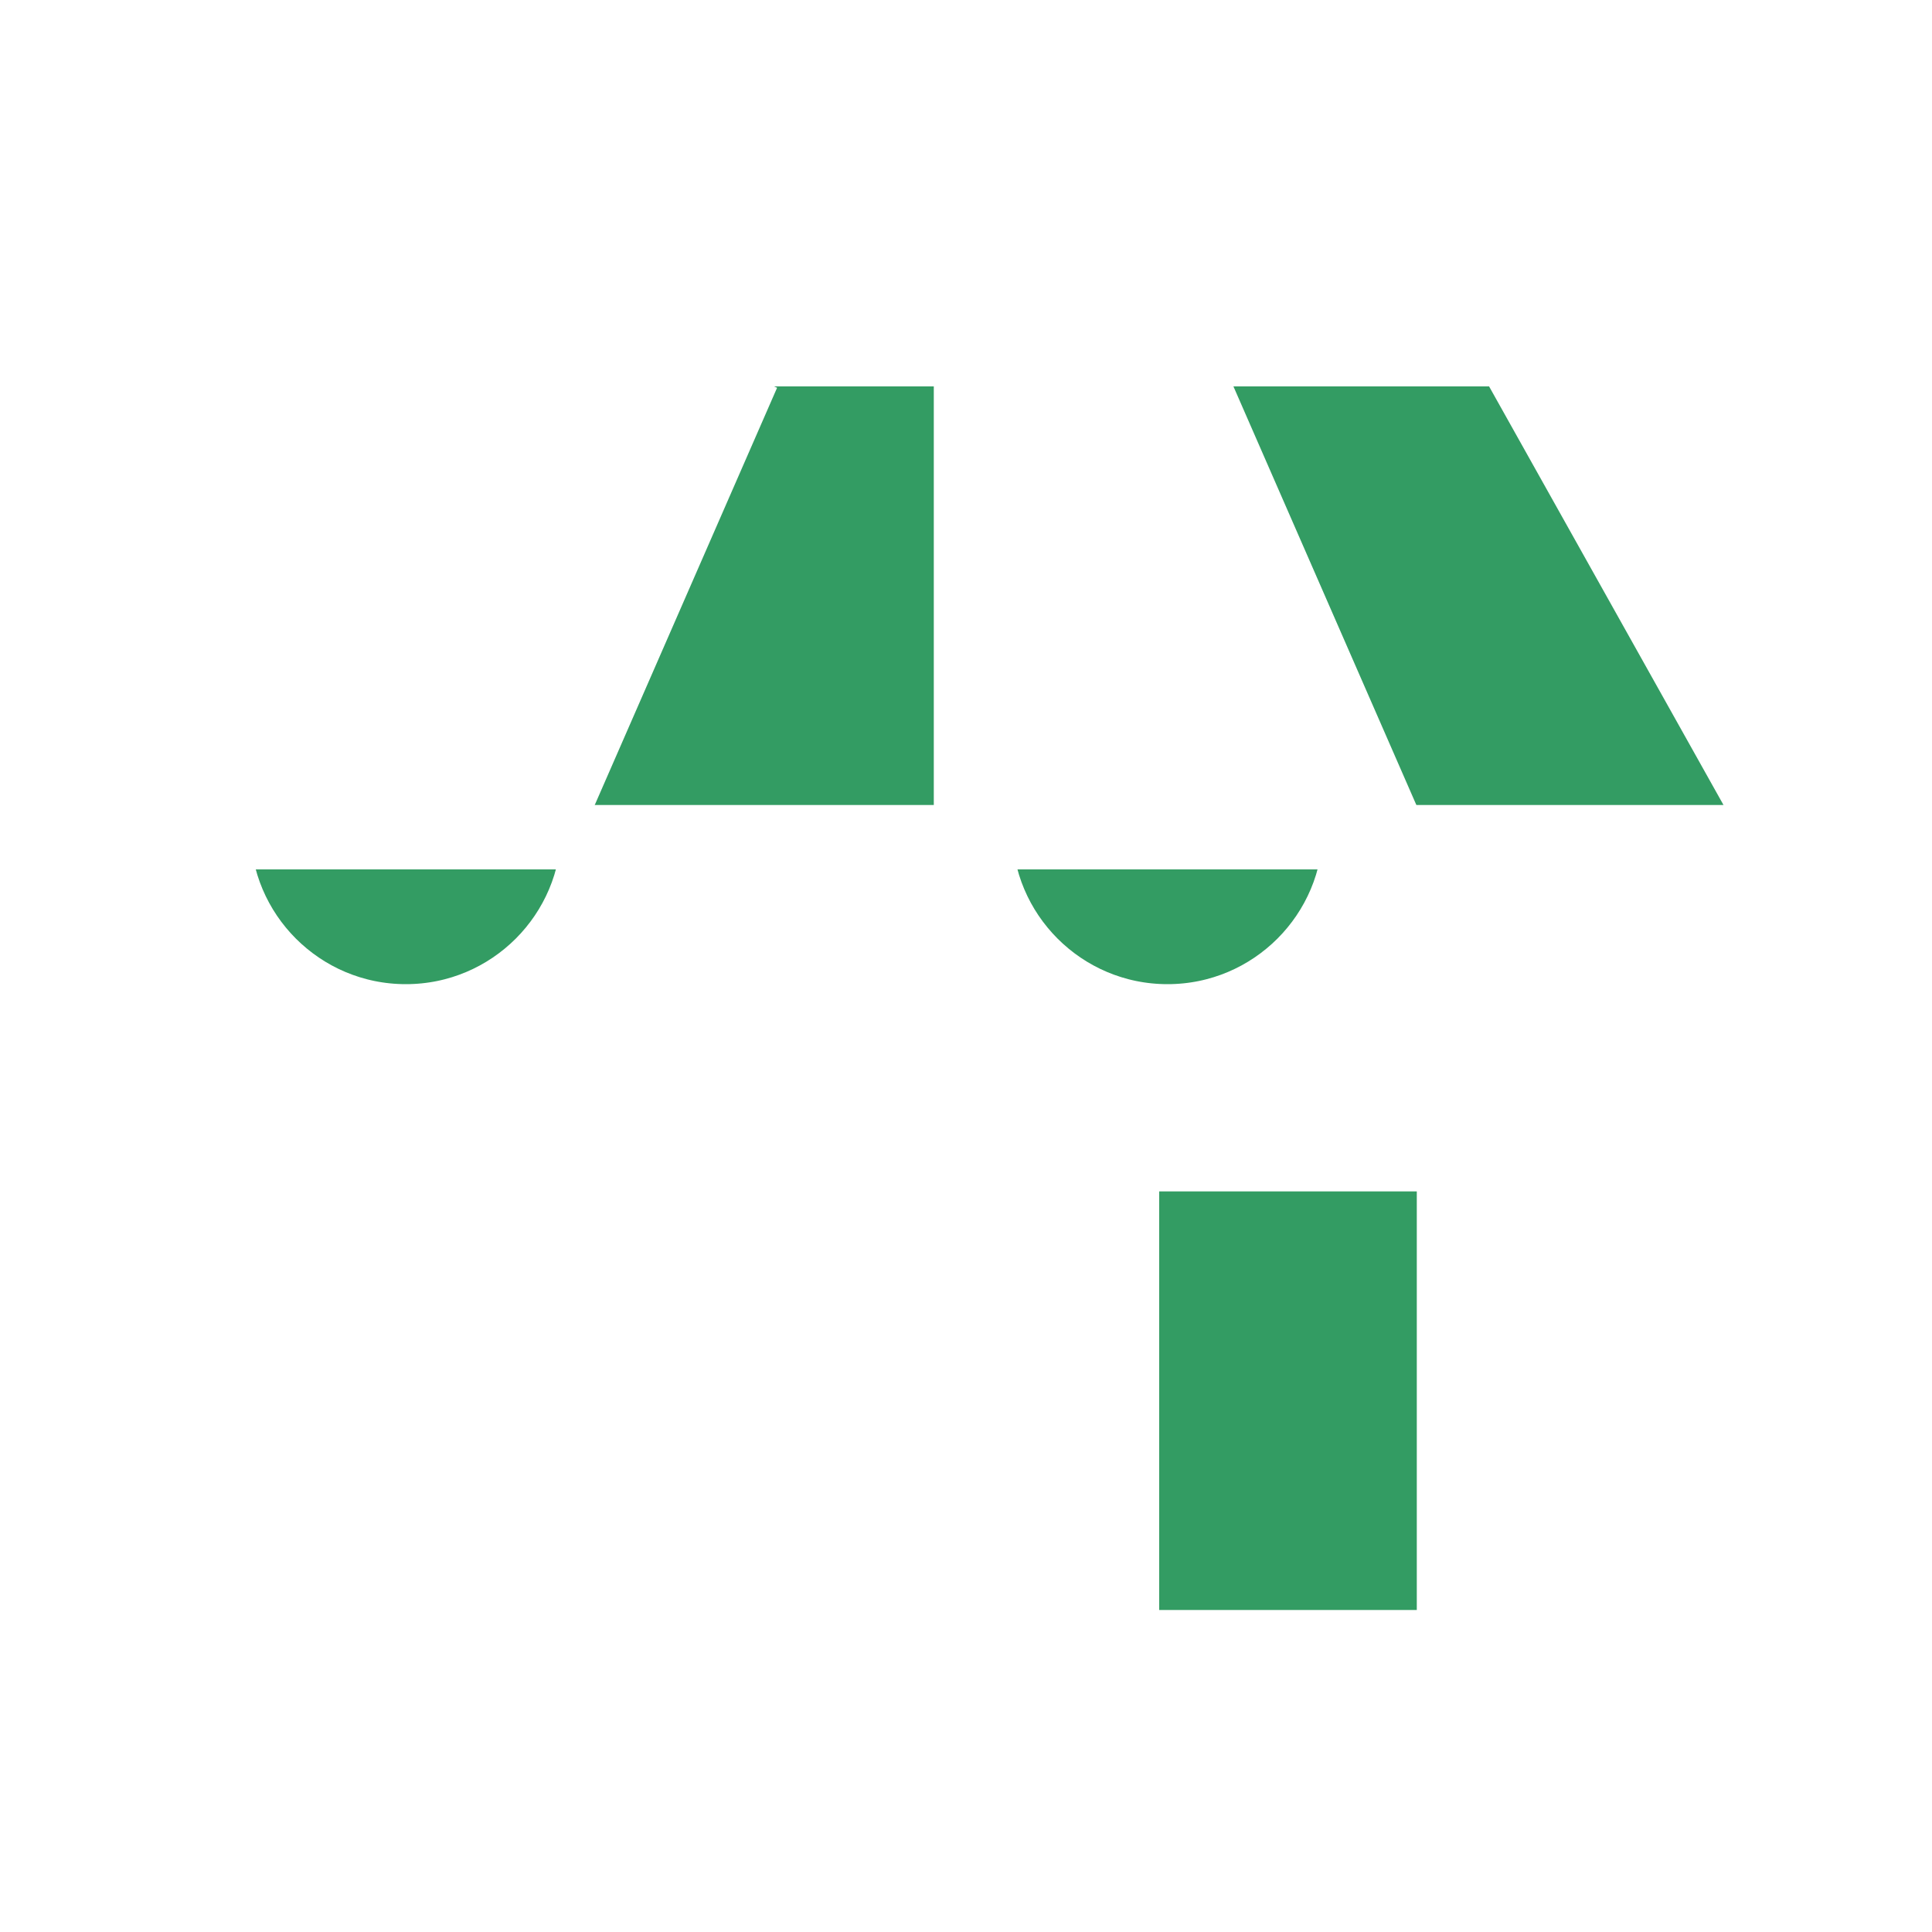 <svg width="60" height="60" viewBox="0 0 60 60" fill="none" xmlns="http://www.w3.org/2000/svg">
<rect width="60" height="60" fill="white"/>
<path d="M18.776 25.737C18.776 28.955 21.385 31.564 24.604 31.564V31.564C27.822 31.564 30.431 28.955 30.431 25.737" stroke="white" stroke-width="2"/>
<path fill-rule="evenodd" clip-rule="evenodd" d="M6.776 25.737C6.776 28.955 9.385 31.564 12.604 31.564C15.822 31.564 18.431 28.955 18.431 25.737" fill="#339C63"/>
<path fill-rule="evenodd" clip-rule="evenodd" d="M30.776 25.737C30.776 28.955 33.385 31.564 36.603 31.564C39.822 31.564 42.431 28.955 42.431 25.737" fill="#339C63"/>
<path d="M6.776 25.737C6.776 28.955 9.385 31.564 12.604 31.564V31.564C15.822 31.564 18.431 28.955 18.431 25.737" stroke="white" stroke-width="2"/>
<path d="M30.431 25.737C30.431 28.955 33.04 31.564 36.258 31.564V31.564C39.476 31.564 42.085 28.955 42.085 25.737" stroke="white" stroke-width="2"/>
<path fill-rule="evenodd" clip-rule="evenodd" d="M46.783 11H36.743L43.216 25.753H55.23L46.783 11Z" fill="#339C63"/>
<path d="M43.217 25.737L37.057 11.641" stroke="white" stroke-width="2"/>
<path d="M42.31 25.737C42.31 28.955 44.919 31.564 48.138 31.564V31.564C51.356 31.564 53.965 28.955 53.965 25.737" stroke="white" stroke-width="2"/>
<path fill-rule="evenodd" clip-rule="evenodd" d="M35 51V36H45V51H35Z" fill="#339C63"/>
<path d="M9 30V51H50.985V30.829" stroke="white" stroke-width="2"/>
<path d="M35 52V36V36H45V52" stroke="white" stroke-width="2"/>
<rect x="17" y="36" width="8" height="8" stroke="white" stroke-width="2"/>
<path fill-rule="evenodd" clip-rule="evenodd" d="M23.489 11H30.273V25.753H17L23.489 11Z" fill="#339C63"/>
<path d="M30 25.92V11.641" stroke="white" stroke-width="2"/>
<path d="M17.057 25.737L23.217 11.641" stroke="white" stroke-width="2"/>
<path fill-rule="evenodd" clip-rule="evenodd" d="M14.107 11H46.831L55.231 26H5.5L14.107 11Z" stroke="white" stroke-width="2"/>
</svg>
